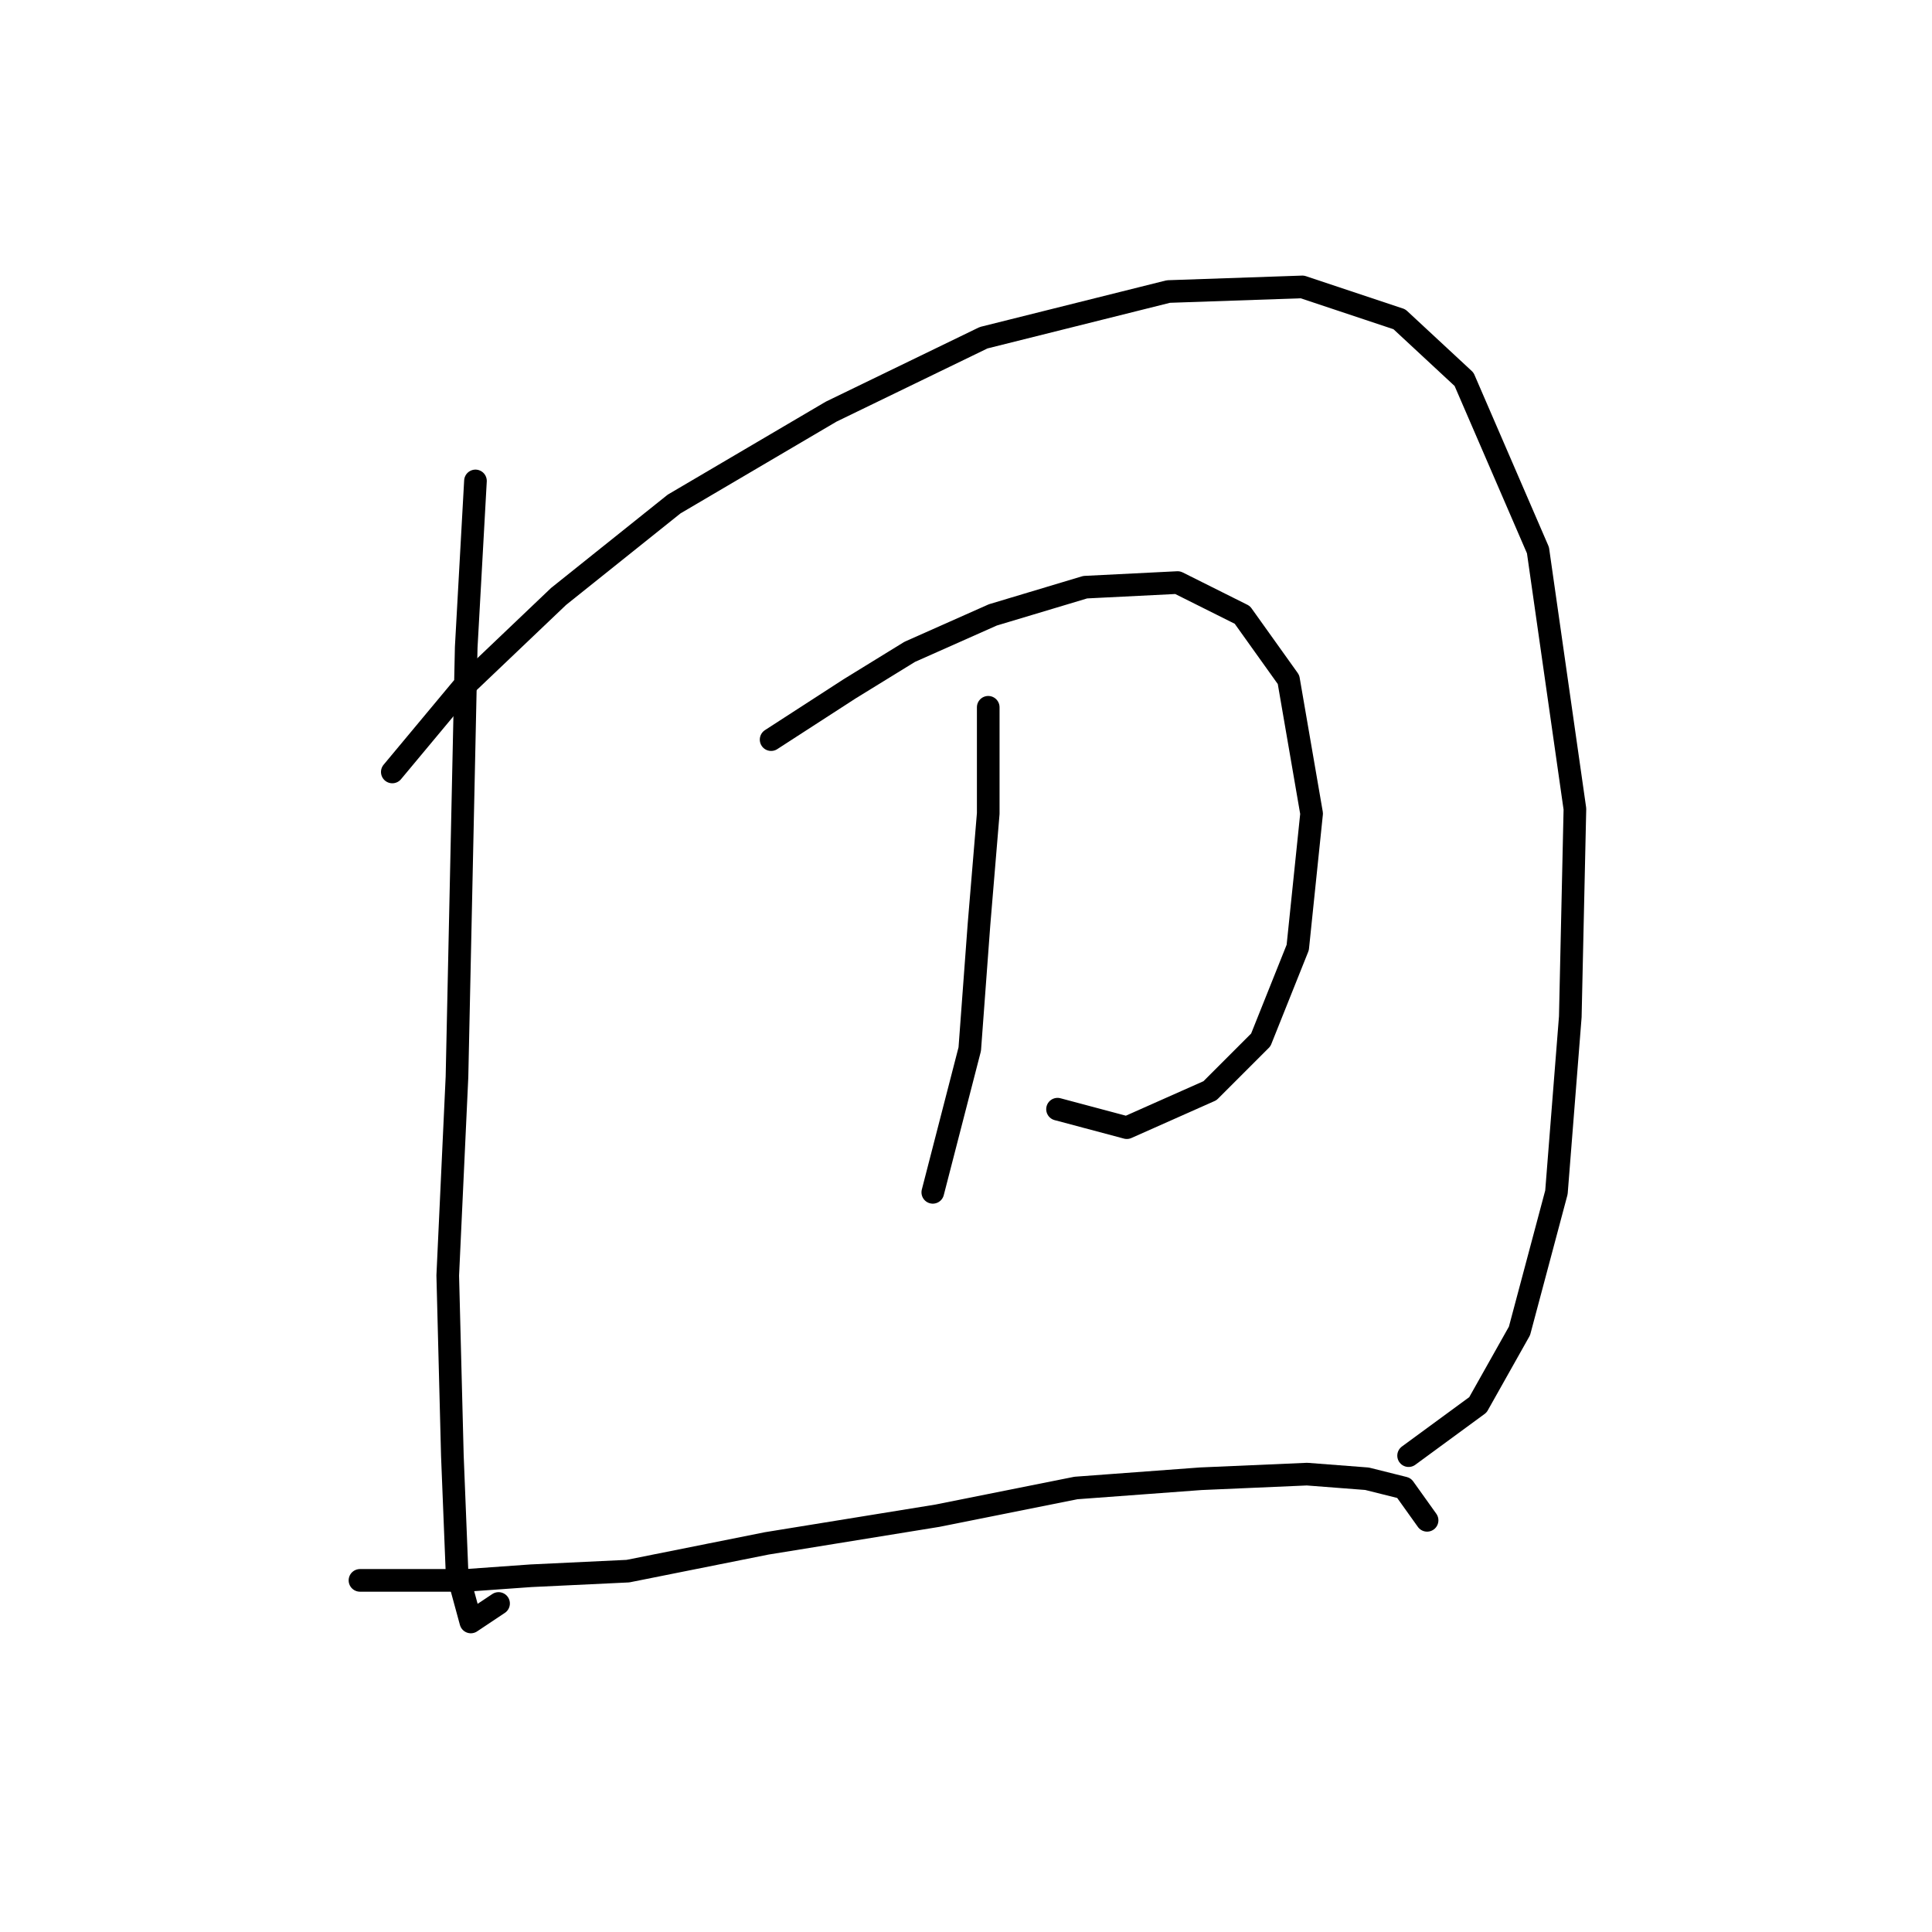 <?xml version="1.0" standalone="no"?>
    <svg width="256" height="256" xmlns="http://www.w3.org/2000/svg" version="1.1">
    <polyline stroke="black" stroke-width="3" stroke-linecap="round" fill="transparent" stroke-linejoin="round" points="63.001 63.726 61.777 85.762 60.553 142.688 59.329 169.009 59.941 192.881 60.553 208.184 62.389 214.918 66.062 212.469 66.062 212.469 " />
        <polyline stroke="black" stroke-width="3" stroke-linecap="round" fill="transparent" stroke-linejoin="round" points="51.983 102.289 61.165 91.271 74.019 79.028 89.322 66.786 110.134 54.544 130.334 44.75 154.818 38.629 172.57 38.017 185.424 42.302 193.994 50.259 203.787 72.907 208.684 107.186 208.072 134.731 206.236 157.991 201.339 176.354 195.83 186.148 186.648 192.881 186.648 192.881 " />
        <polyline stroke="black" stroke-width="3" stroke-linecap="round" fill="transparent" stroke-linejoin="round" points="102.177 98.004 112.582 91.271 120.54 86.374 131.558 81.477 143.8 77.804 156.042 77.192 164.612 81.477 170.733 90.046 173.794 107.798 171.957 125.549 167.061 137.791 160.327 144.524 149.309 149.421 140.128 146.973 140.128 146.973 " />
        <polyline stroke="black" stroke-width="3" stroke-linecap="round" fill="transparent" stroke-linejoin="round" points="130.946 93.719 130.946 107.798 129.722 122.488 128.497 139.015 123.6 157.991 123.6 157.991 " />
        <polyline stroke="black" stroke-width="3" stroke-linecap="round" fill="transparent" stroke-linejoin="round" points="47.698 209.408 61.777 209.408 70.347 208.796 83.201 208.184 101.564 204.512 124.213 200.839 142.576 197.166 159.103 195.942 173.182 195.33 181.139 195.942 186.036 197.166 189.097 201.451 189.097 201.451 " />
        </svg>